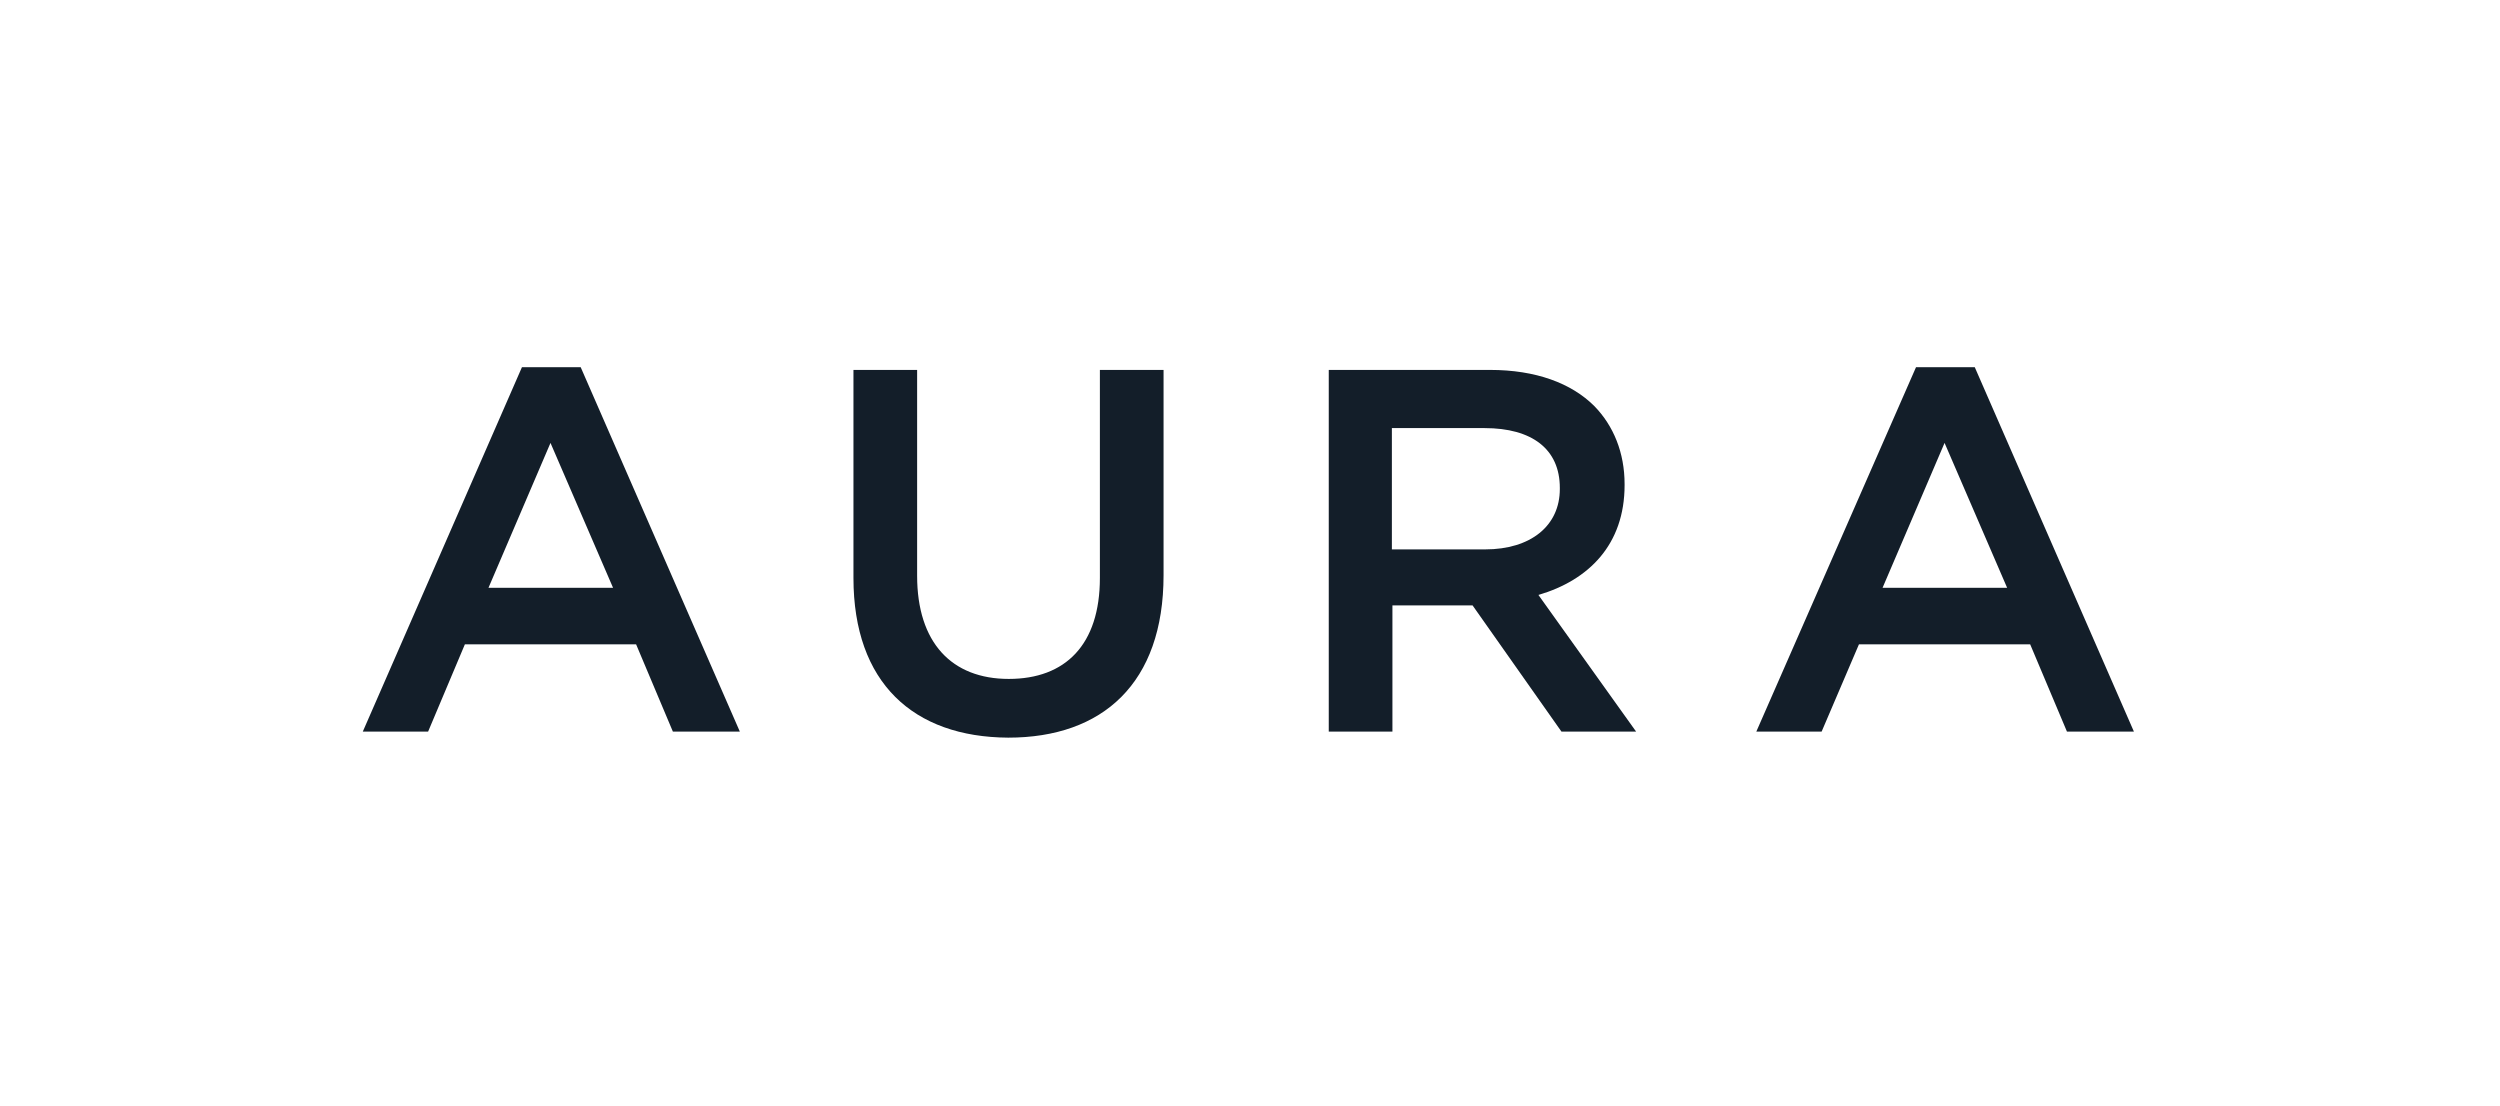 <?xml version="1.0" encoding="utf-8"?>
<!-- Generator: Adobe Illustrator 22.1.0, SVG Export Plug-In . SVG Version: 6.00 Build 0)  -->
<svg version="1.1" id="Layer_1" xmlns="http://www.w3.org/2000/svg" xmlns:xlink="http://www.w3.org/1999/xlink" x="0px" y="0px"
	 viewBox="0 0 455.5 201.6" style="enable-background:new 0 0 455.5 201.6;" xml:space="preserve">
<style type="text/css">
	.st0{fill:#131E29;}
</style>
<g>
	<path class="st0" d="M95.1,66.9h10.7l29,66.4h-12.2l-6.7-15.9H84.7L78,133.3H66.1L95.1,66.9z M111.7,107.1l-11.4-26.4L89,107.1
		H111.7z"/>
	<path class="st0" d="M155.5,105.3V67.4h11.6v37.5c0,12.2,6.3,18.8,16.7,18.8c10.3,0,16.6-6.2,16.6-18.4V67.4h11.6v37.4
		c0,19.7-11.1,29.6-28.3,29.6C166.4,134.3,155.5,124.4,155.5,105.3z"/>
	<path class="st0" d="M242.1,67.4h29.4c8.3,0,14.8,2.4,19,6.6c3.5,3.6,5.5,8.5,5.5,14.2v0.2c0,10.8-6.5,17.3-15.7,20l17.8,24.9
		h-13.6l-16.2-23H268h-14.3v23h-11.6V67.4z M270.6,100.1c8.3,0,13.6-4.3,13.6-11v-0.2c0-7.1-5.1-10.9-13.7-10.9h-16.9v22.1H270.6z"
		/>
	<path class="st0" d="M349.1,66.9h10.7l29,66.4h-12.2l-6.7-15.9h-31.2l-6.8,15.9h-11.9L349.1,66.9z M365.7,107.1l-11.4-26.4
		L343,107.1H365.7z"/>
</g>
</svg>
